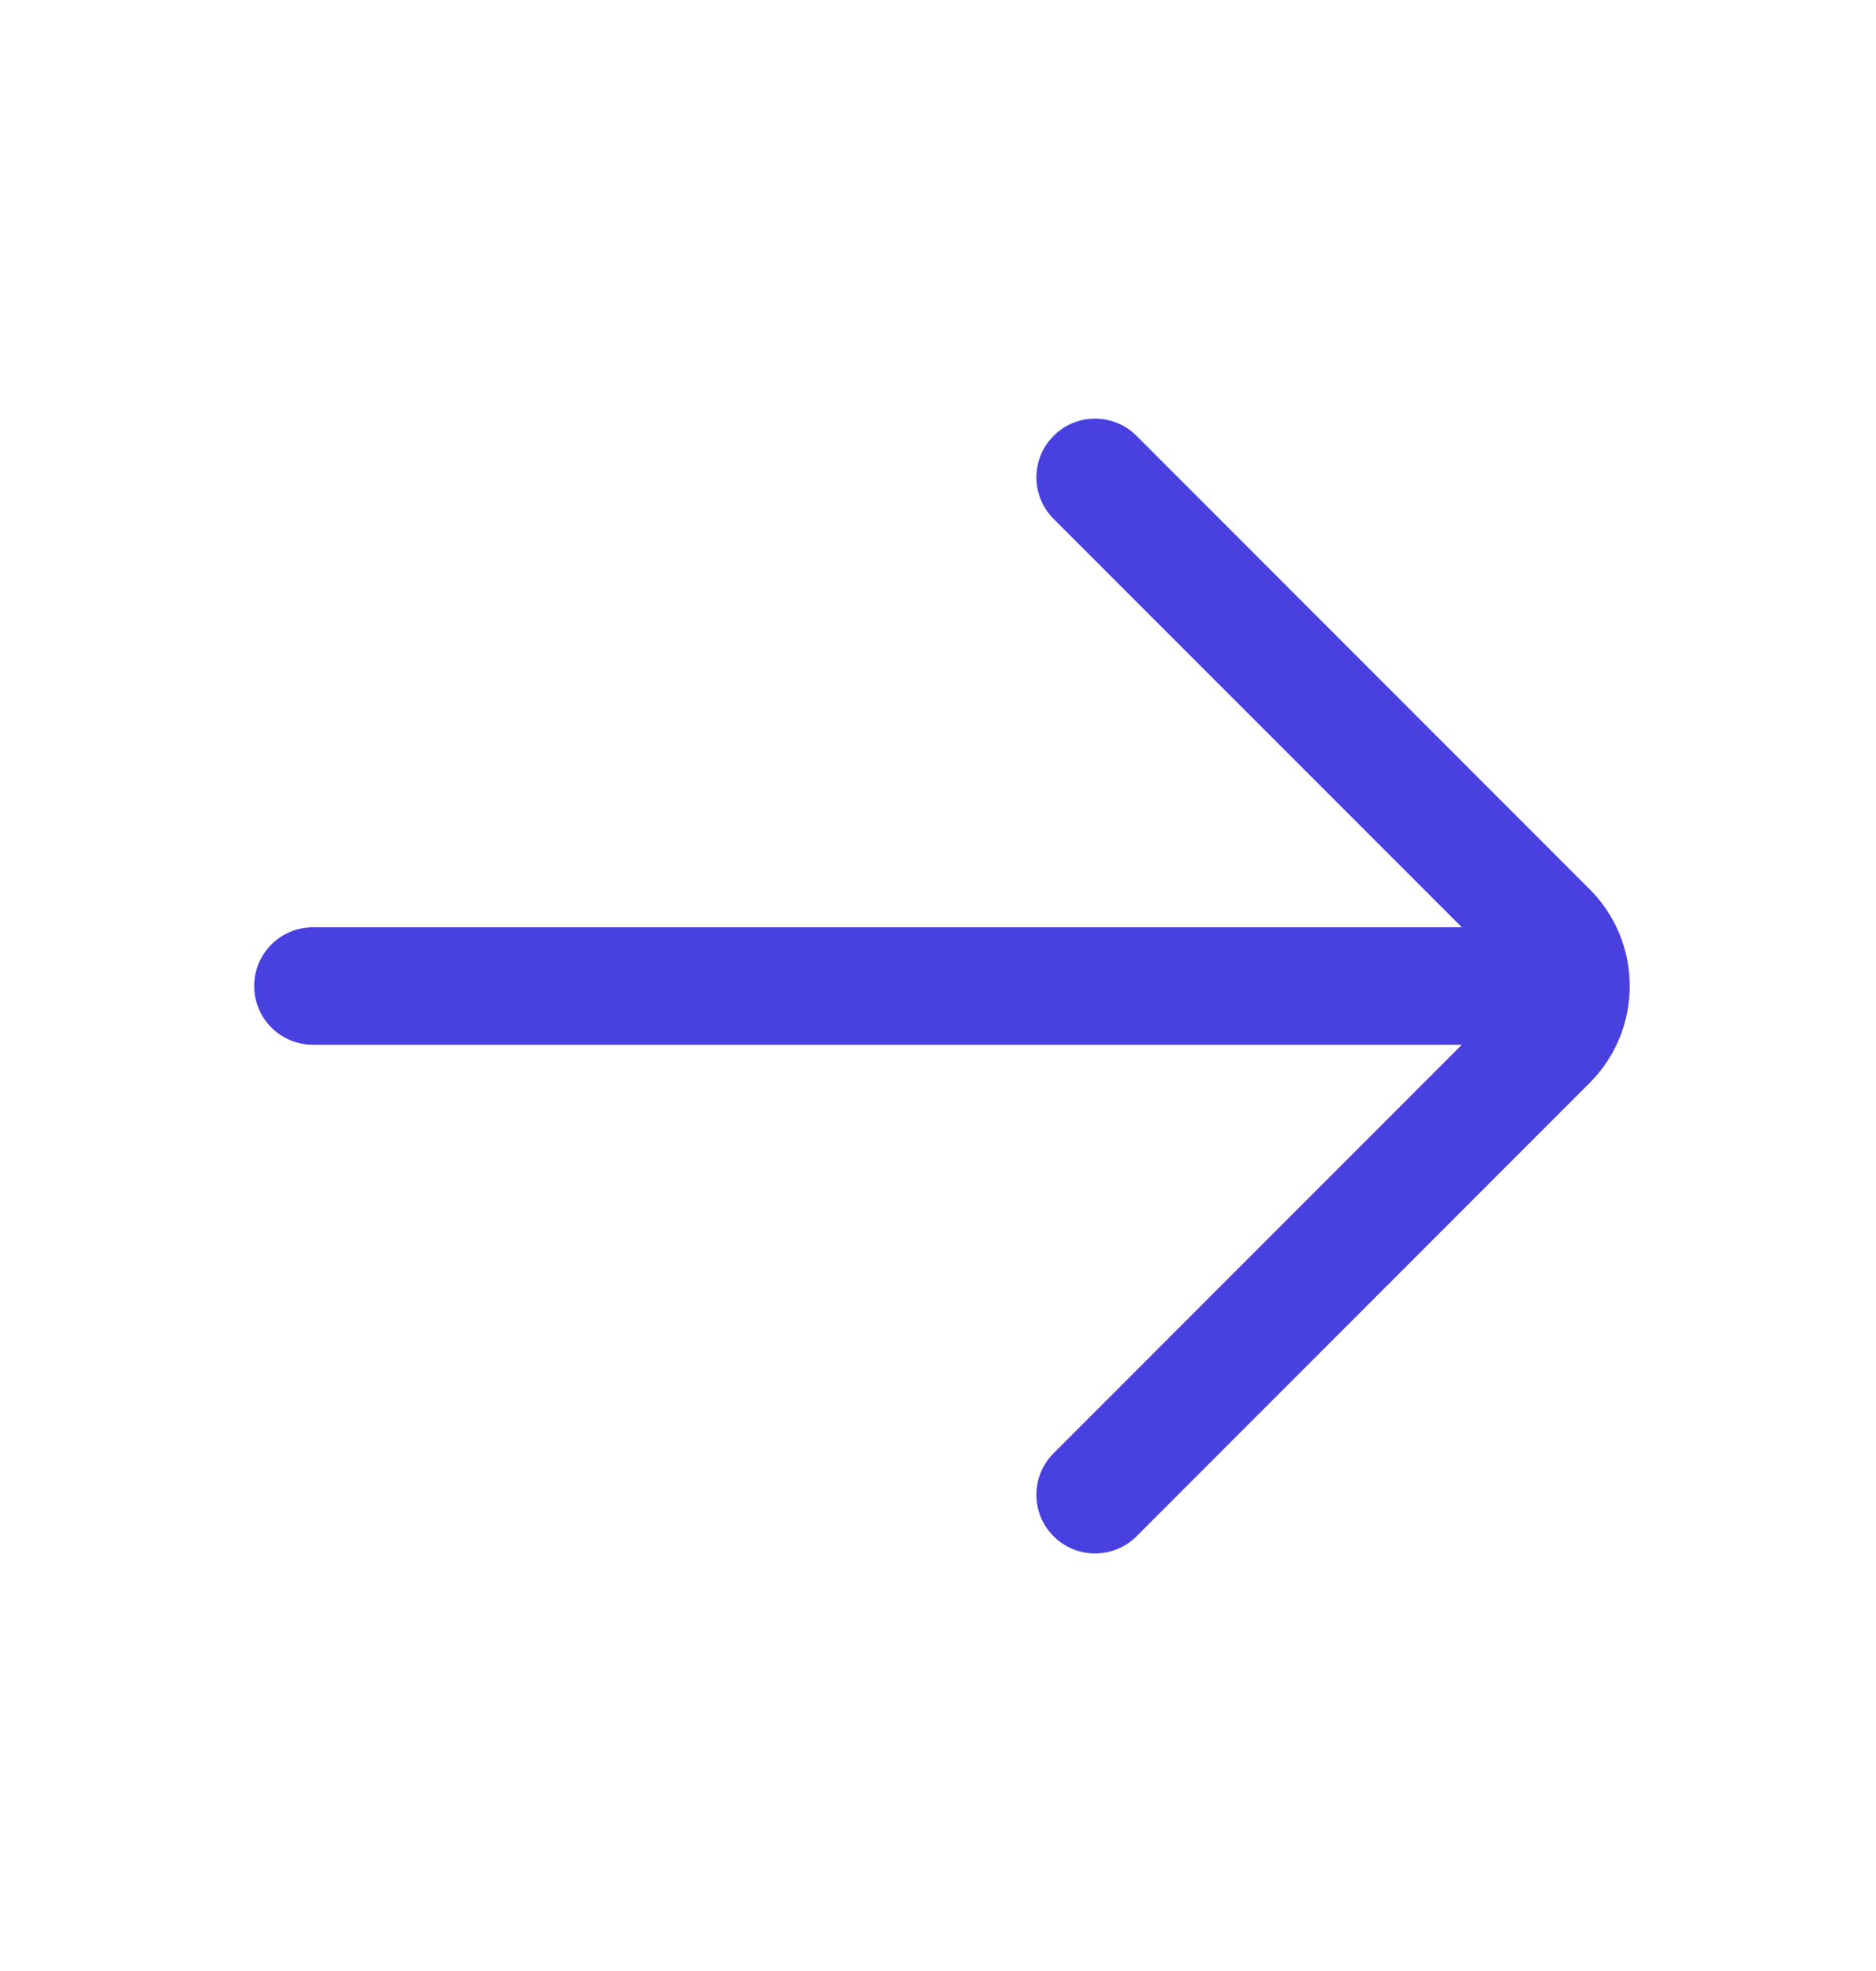 <svg
  width="20"
  height="21"
  viewBox="0 0 20 21"
  fill="none"
  xmlns="http://www.w3.org/2000/svg"
>
  <path
    d="M11.232 15.484C10.988 15.728 10.988 16.124 11.232 16.368C11.476 16.612 11.872 16.612 12.117 16.368L16.947 11.538C17.517 10.968 17.517 10.044 16.947 9.474L12.117 4.644C11.872 4.399 11.476 4.399 11.232 4.644C10.988 4.888 10.988 5.284 11.232 5.528L15.585 9.88H3.336C2.99 9.88 2.71 10.16 2.71 10.506C2.71 10.851 2.99 11.131 3.336 11.131H15.585L11.232 15.484Z"
    fill="#4940E0"
  />
</svg>
